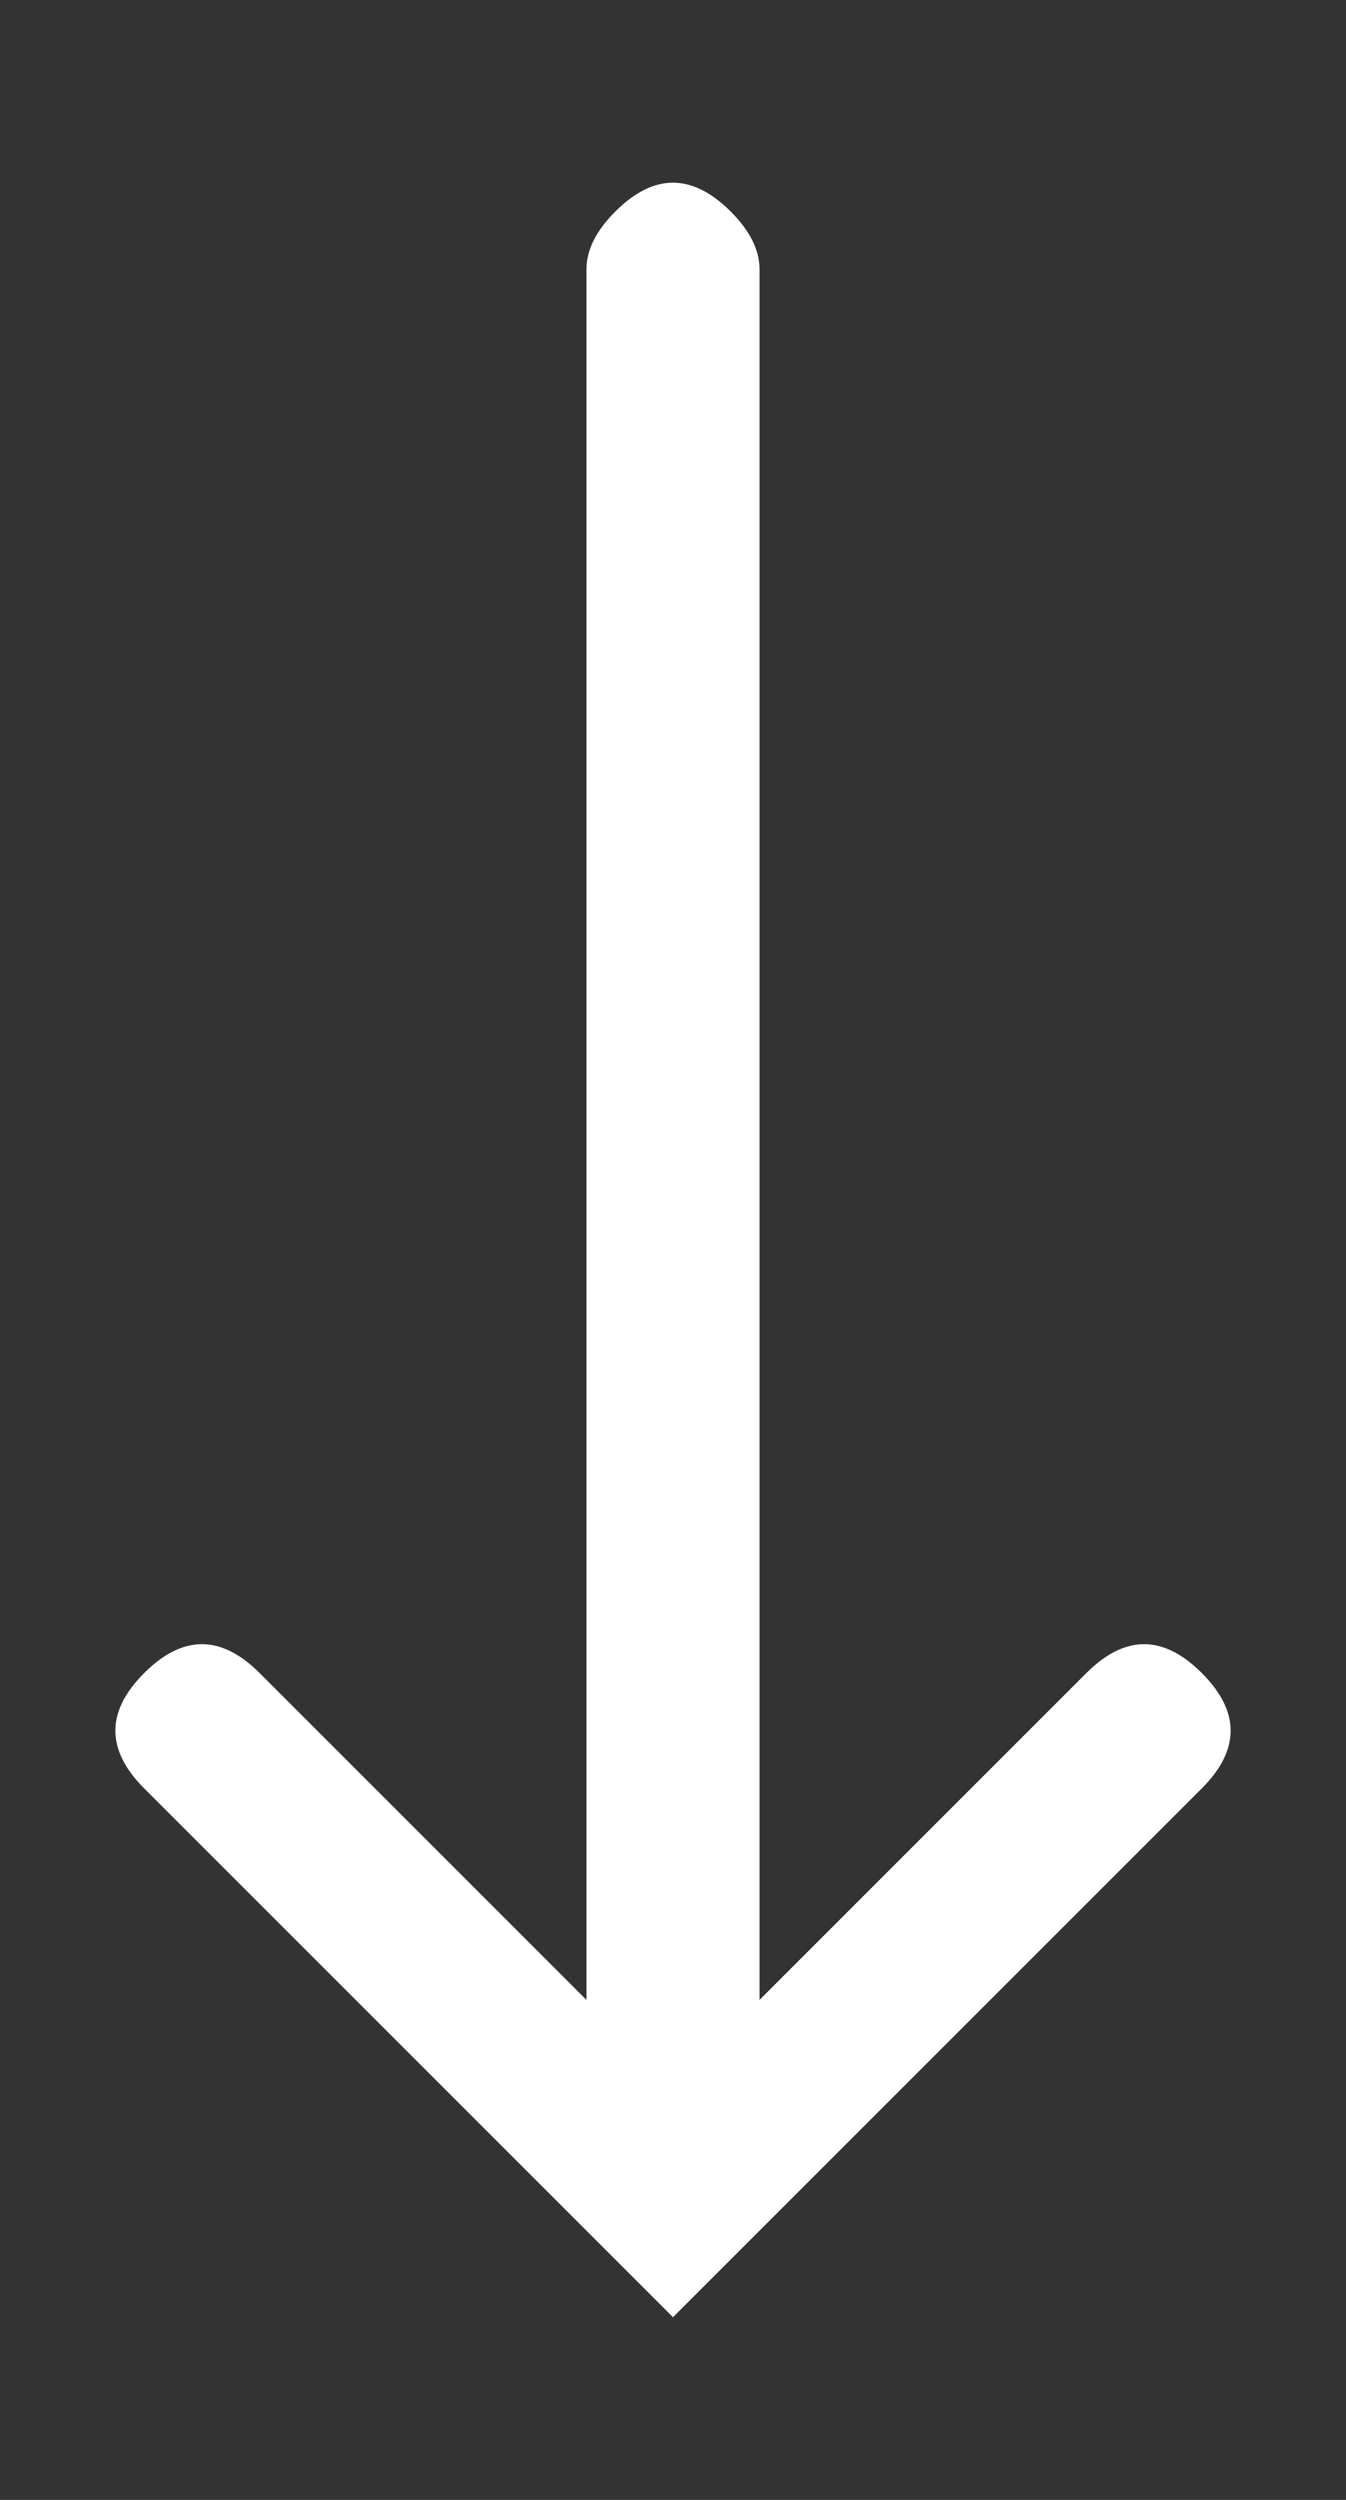 <svg id="Layer_1" xmlns="http://www.w3.org/2000/svg" viewBox="0 0 14 26"><rect x="0" y="0" width="14" height="26" fill="#333333" stroke="none"/><style>.st0{fill:#FFFFFF;}</style><path class="st0" d="M6.1 2.8v18l-3.4-3.4c-.2-.2-.4-.3-.6-.3-.2 0-.4.1-.6.3-.2.2-.3.4-.3.6 0 .2.1.4.3.6L7 24.1l5.5-5.5c.2-.2.3-.4.3-.6 0-.2-.1-.4-.3-.6-.2-.2-.4-.3-.6-.3-.2 0-.4.1-.6.3l-3.4 3.4v-18c0-.2-.1-.4-.3-.6-.2-.2-.4-.3-.6-.3-.2 0-.4.1-.6.3-.2.2-.3.4-.3.6z"/></svg>